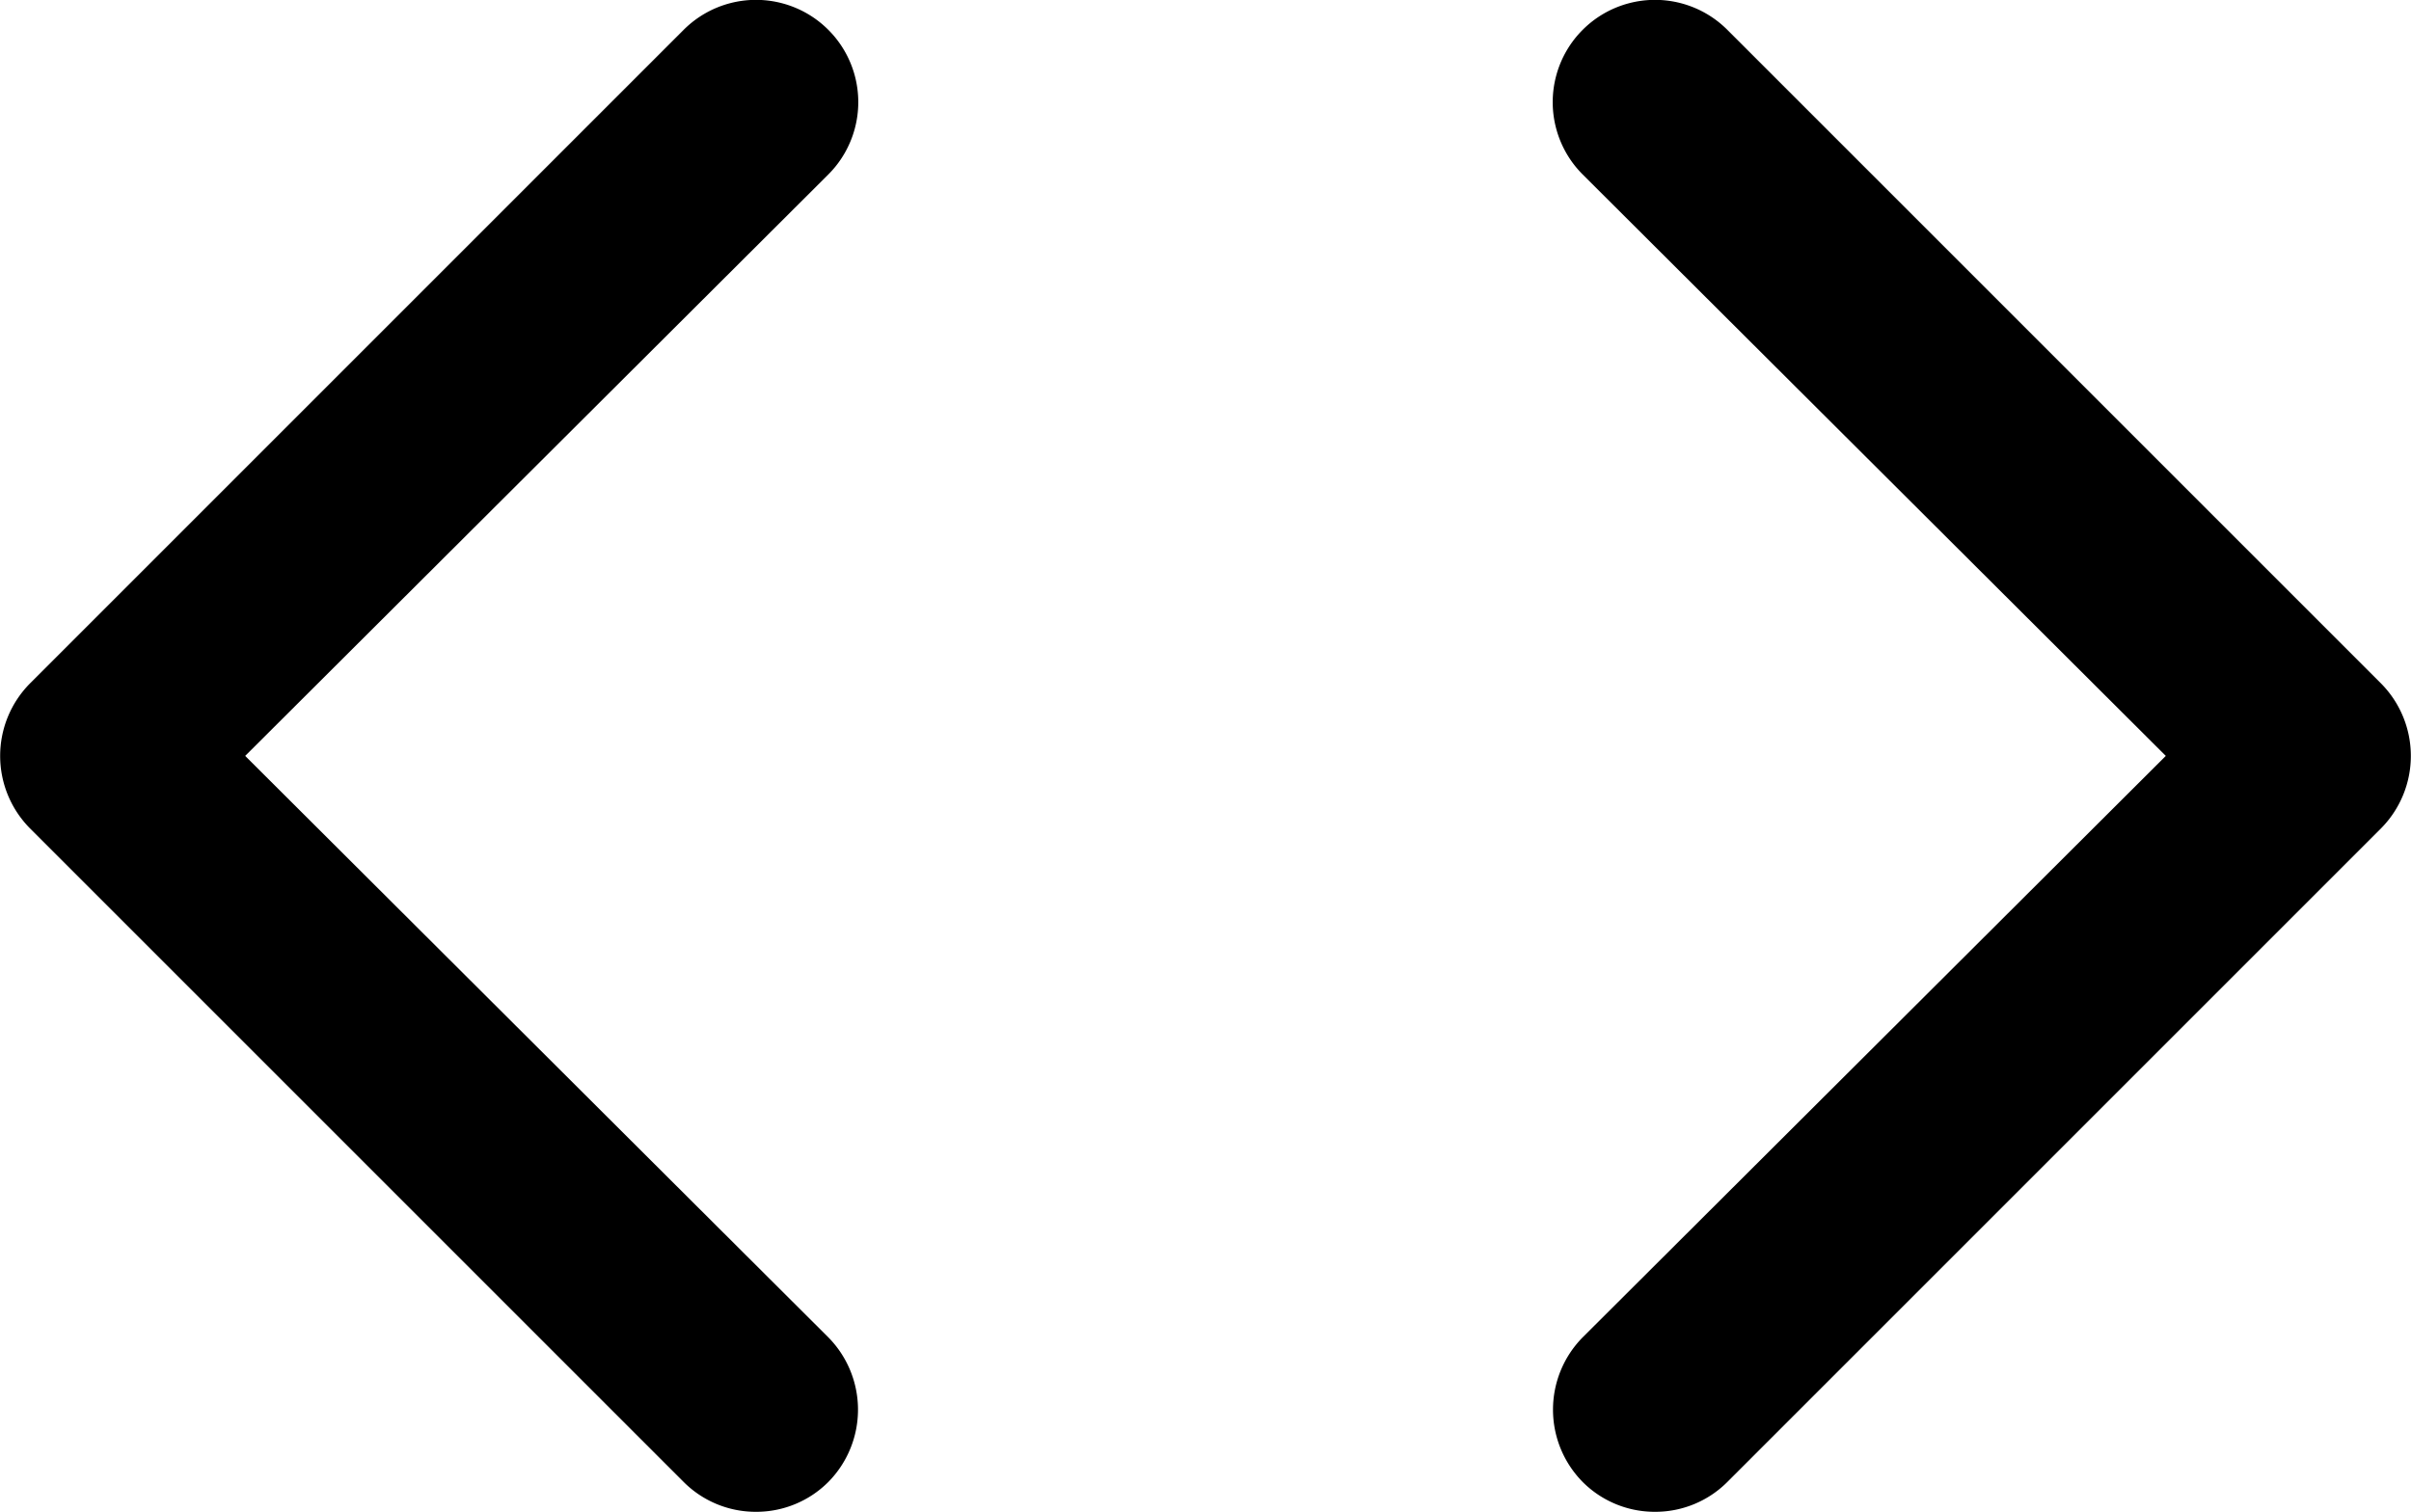 <svg xmlns="http://www.w3.org/2000/svg" viewBox="0 0 59 37"><title>code</title><g id="Layer_2" data-name="Layer 2"><g id="Layer_1-2" data-name="Layer 1"><g id="code"><path d="M40.5,37a2.49,2.49,0,0,1-1.77-.73,2.52,2.52,0,0,1,0-3.54L53,18.5,38.73,4.27A2.5,2.5,0,0,1,42.27.73l16,16a2.52,2.52,0,0,1,0,3.54l-16,16A2.49,2.49,0,0,1,40.5,37Z"/><path d="M18.5,37a2.49,2.49,0,0,1-1.77-.73l-16-16a2.52,2.52,0,0,1,0-3.54l16-16a2.5,2.5,0,0,1,3.54,3.54L6,18.5,20.27,32.73a2.52,2.52,0,0,1,0,3.54A2.49,2.49,0,0,1,18.5,37Z"/></g></g></g></svg>
